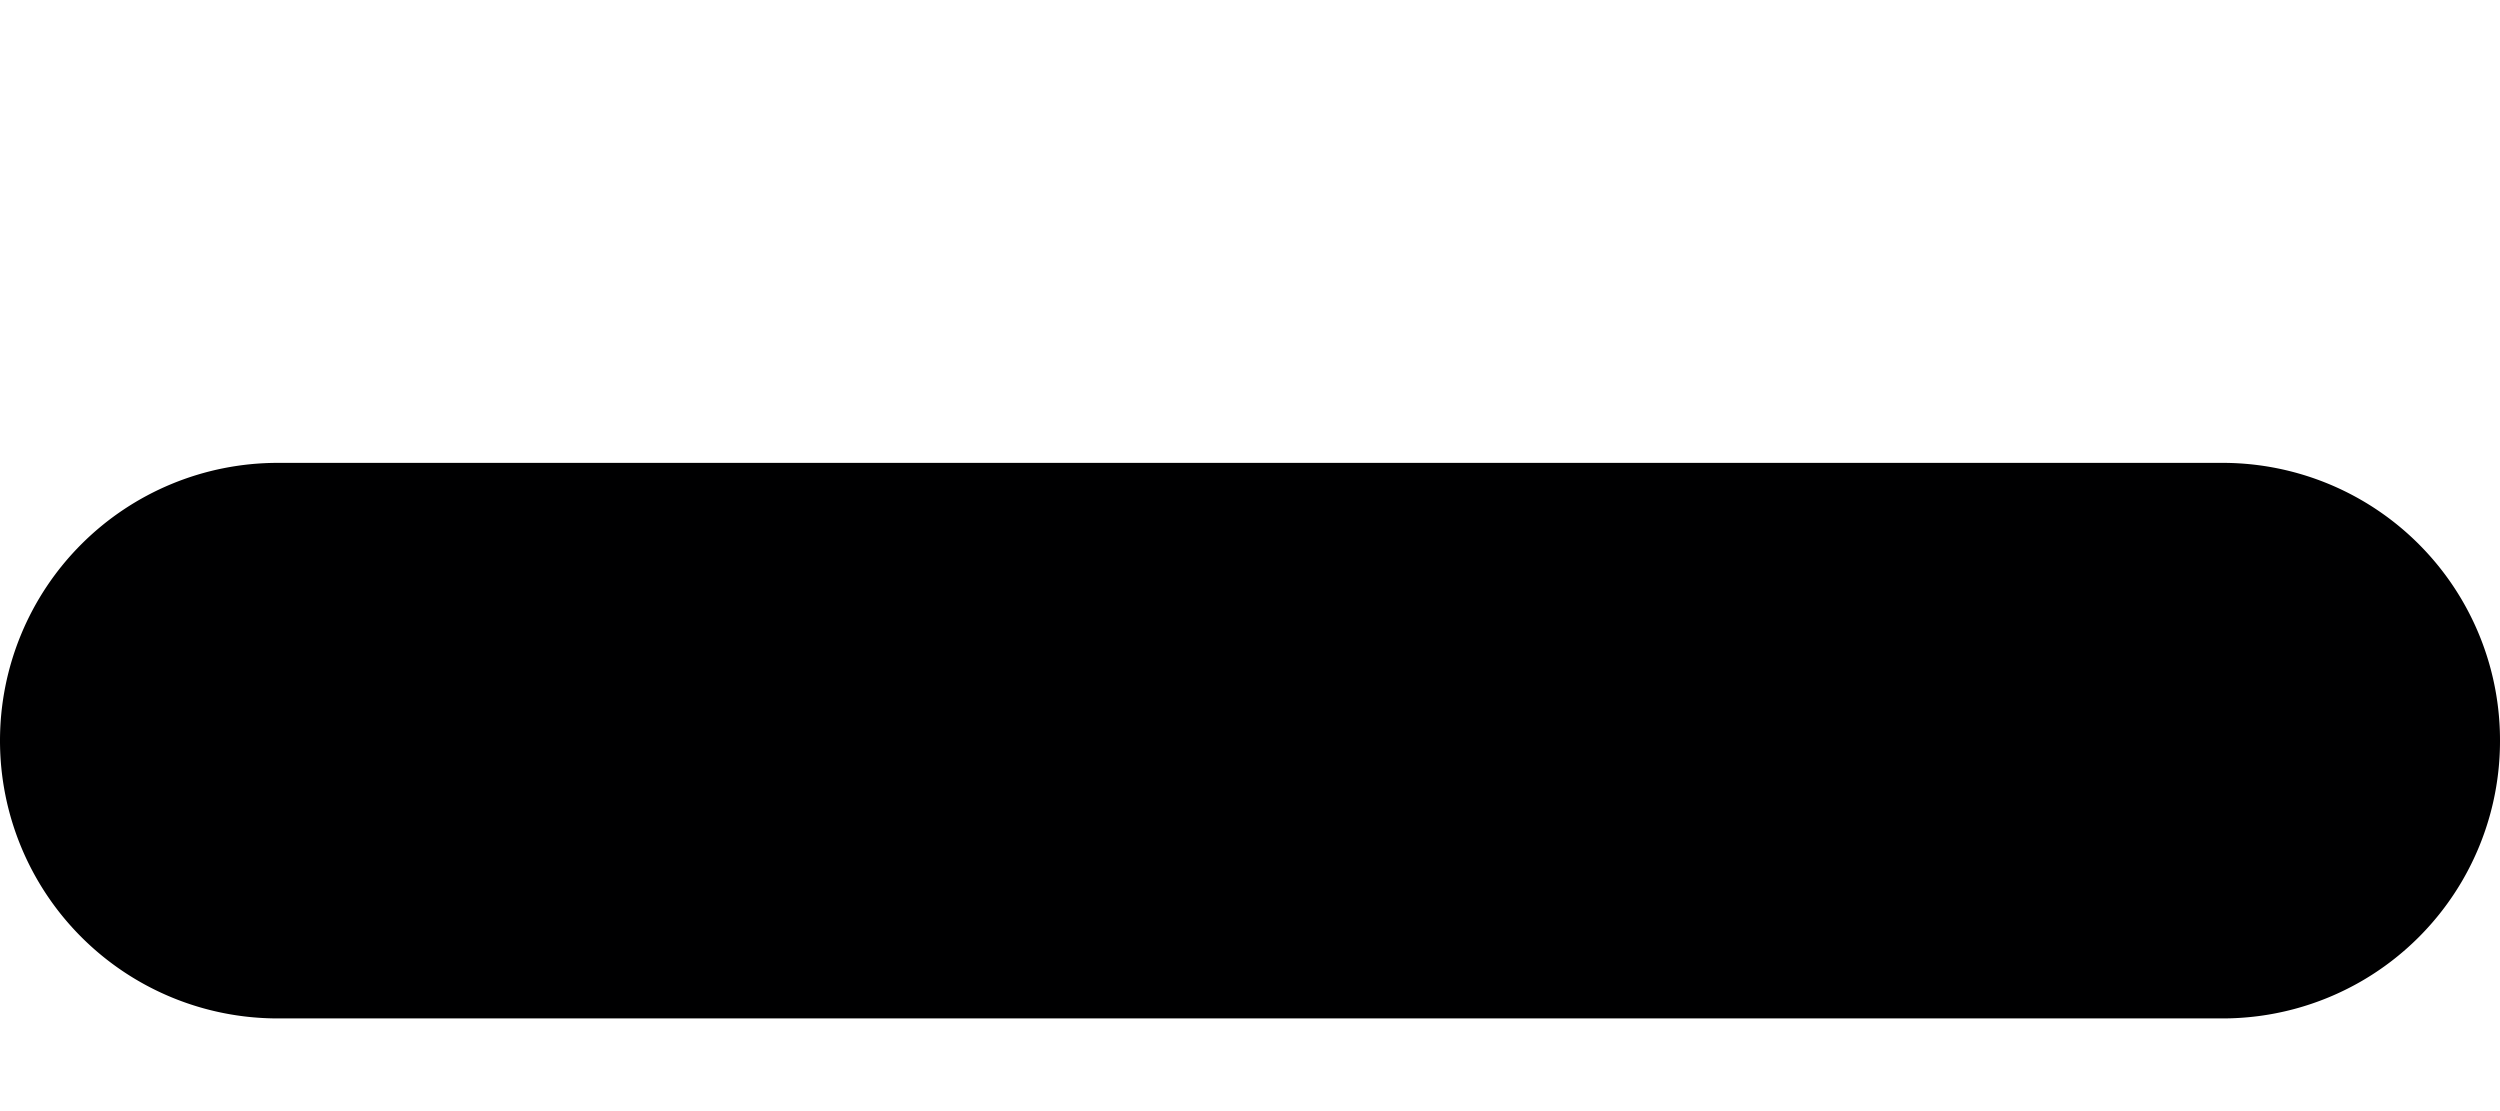 <svg id="bdf3ed07-b4c7-4ee1-957b-622d30a579f5" data-name="illustration" xmlns="http://www.w3.org/2000/svg" width="27" height="12" viewBox="0 0 27 12"><path d="M27,7.999a2.996,2.996,0,0,1-3,3H3a3,3,0,0,1,0-6H24A2.996,2.996,0,0,1,27,7.999Z" style="fill:#000001"/></svg>
